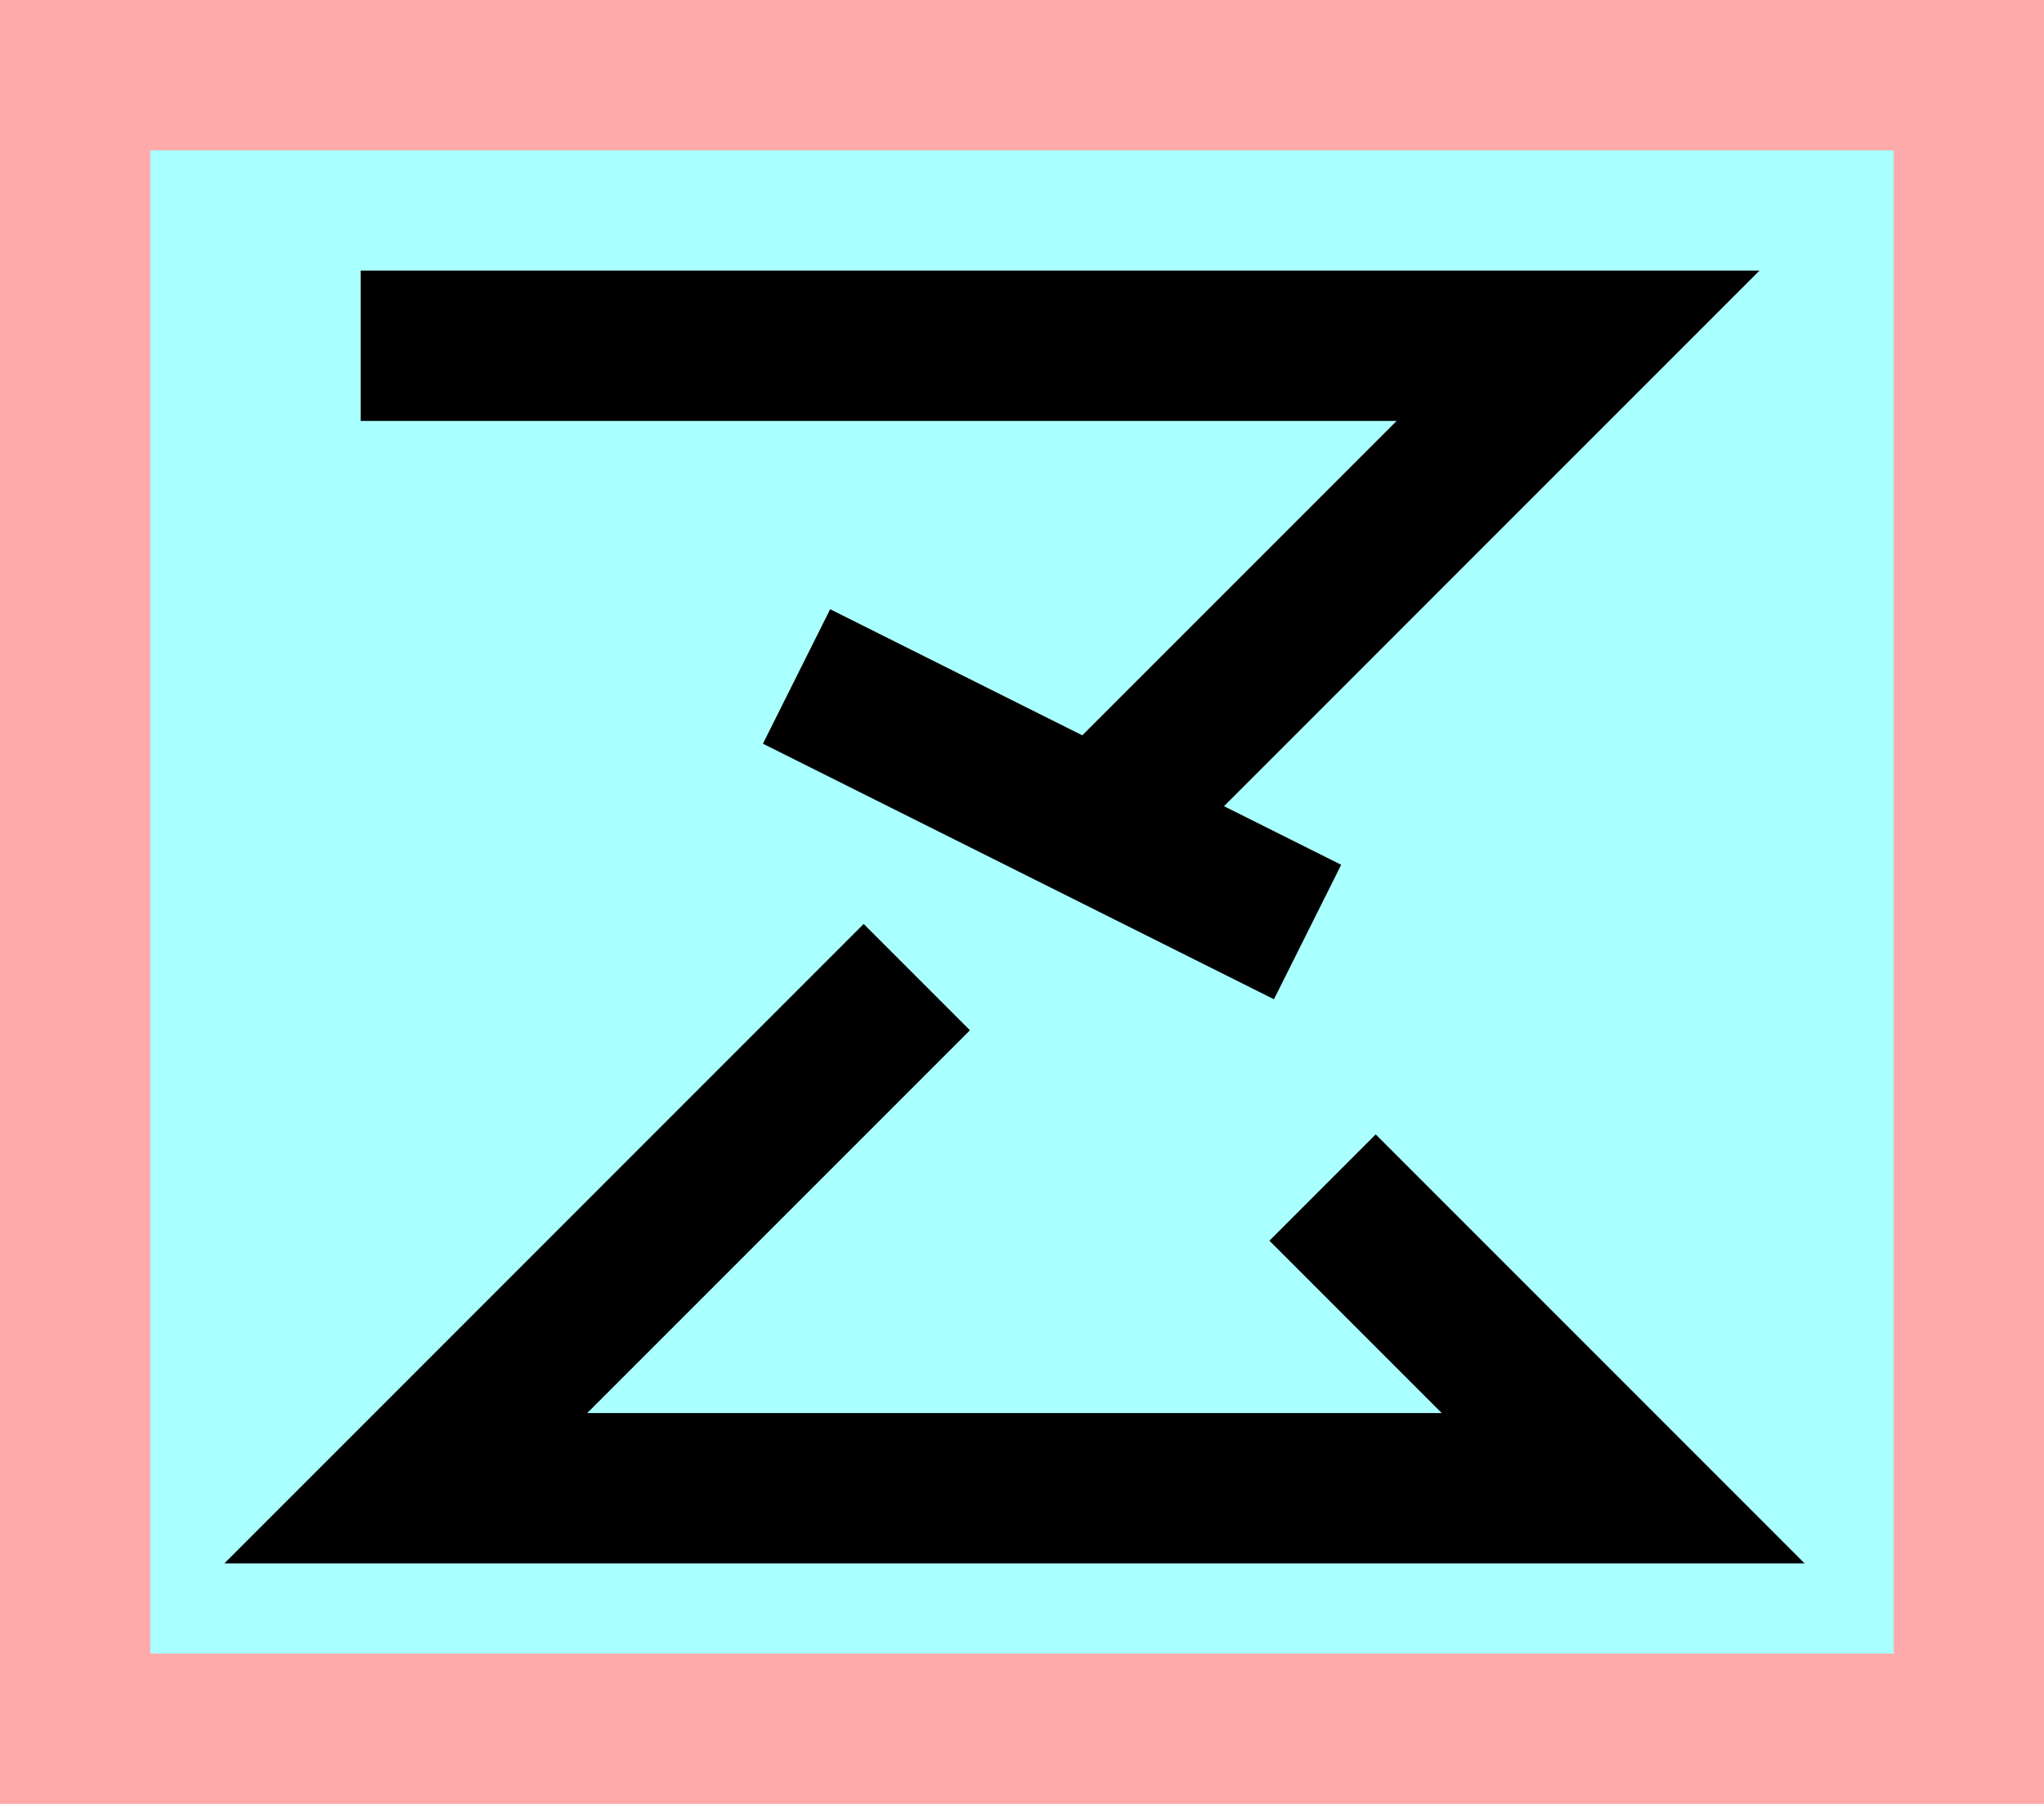 <?xml version="1.0" encoding="UTF-8"?>
<svg width="136mm" height="120mm" version="1.1" viewBox="0 0 136 120" xmlns="http://www.w3.org/2000/svg">
    <path fill="#faa" d="m0 0 h136v120h-136" />
    <path fill="#aff" d="m10 10 h116 v 100 h-116 z" />
    <g stroke="#000" stroke-width="10" fill="none">
        <g id="glyph">
            <path d="m24 23 81 0-32 32"></path>
            <path d="m53 45 34 17"></path>
            <path d="m61 65-34 34 81 0-20-20"></path>
        </g>
    </g>
</svg>